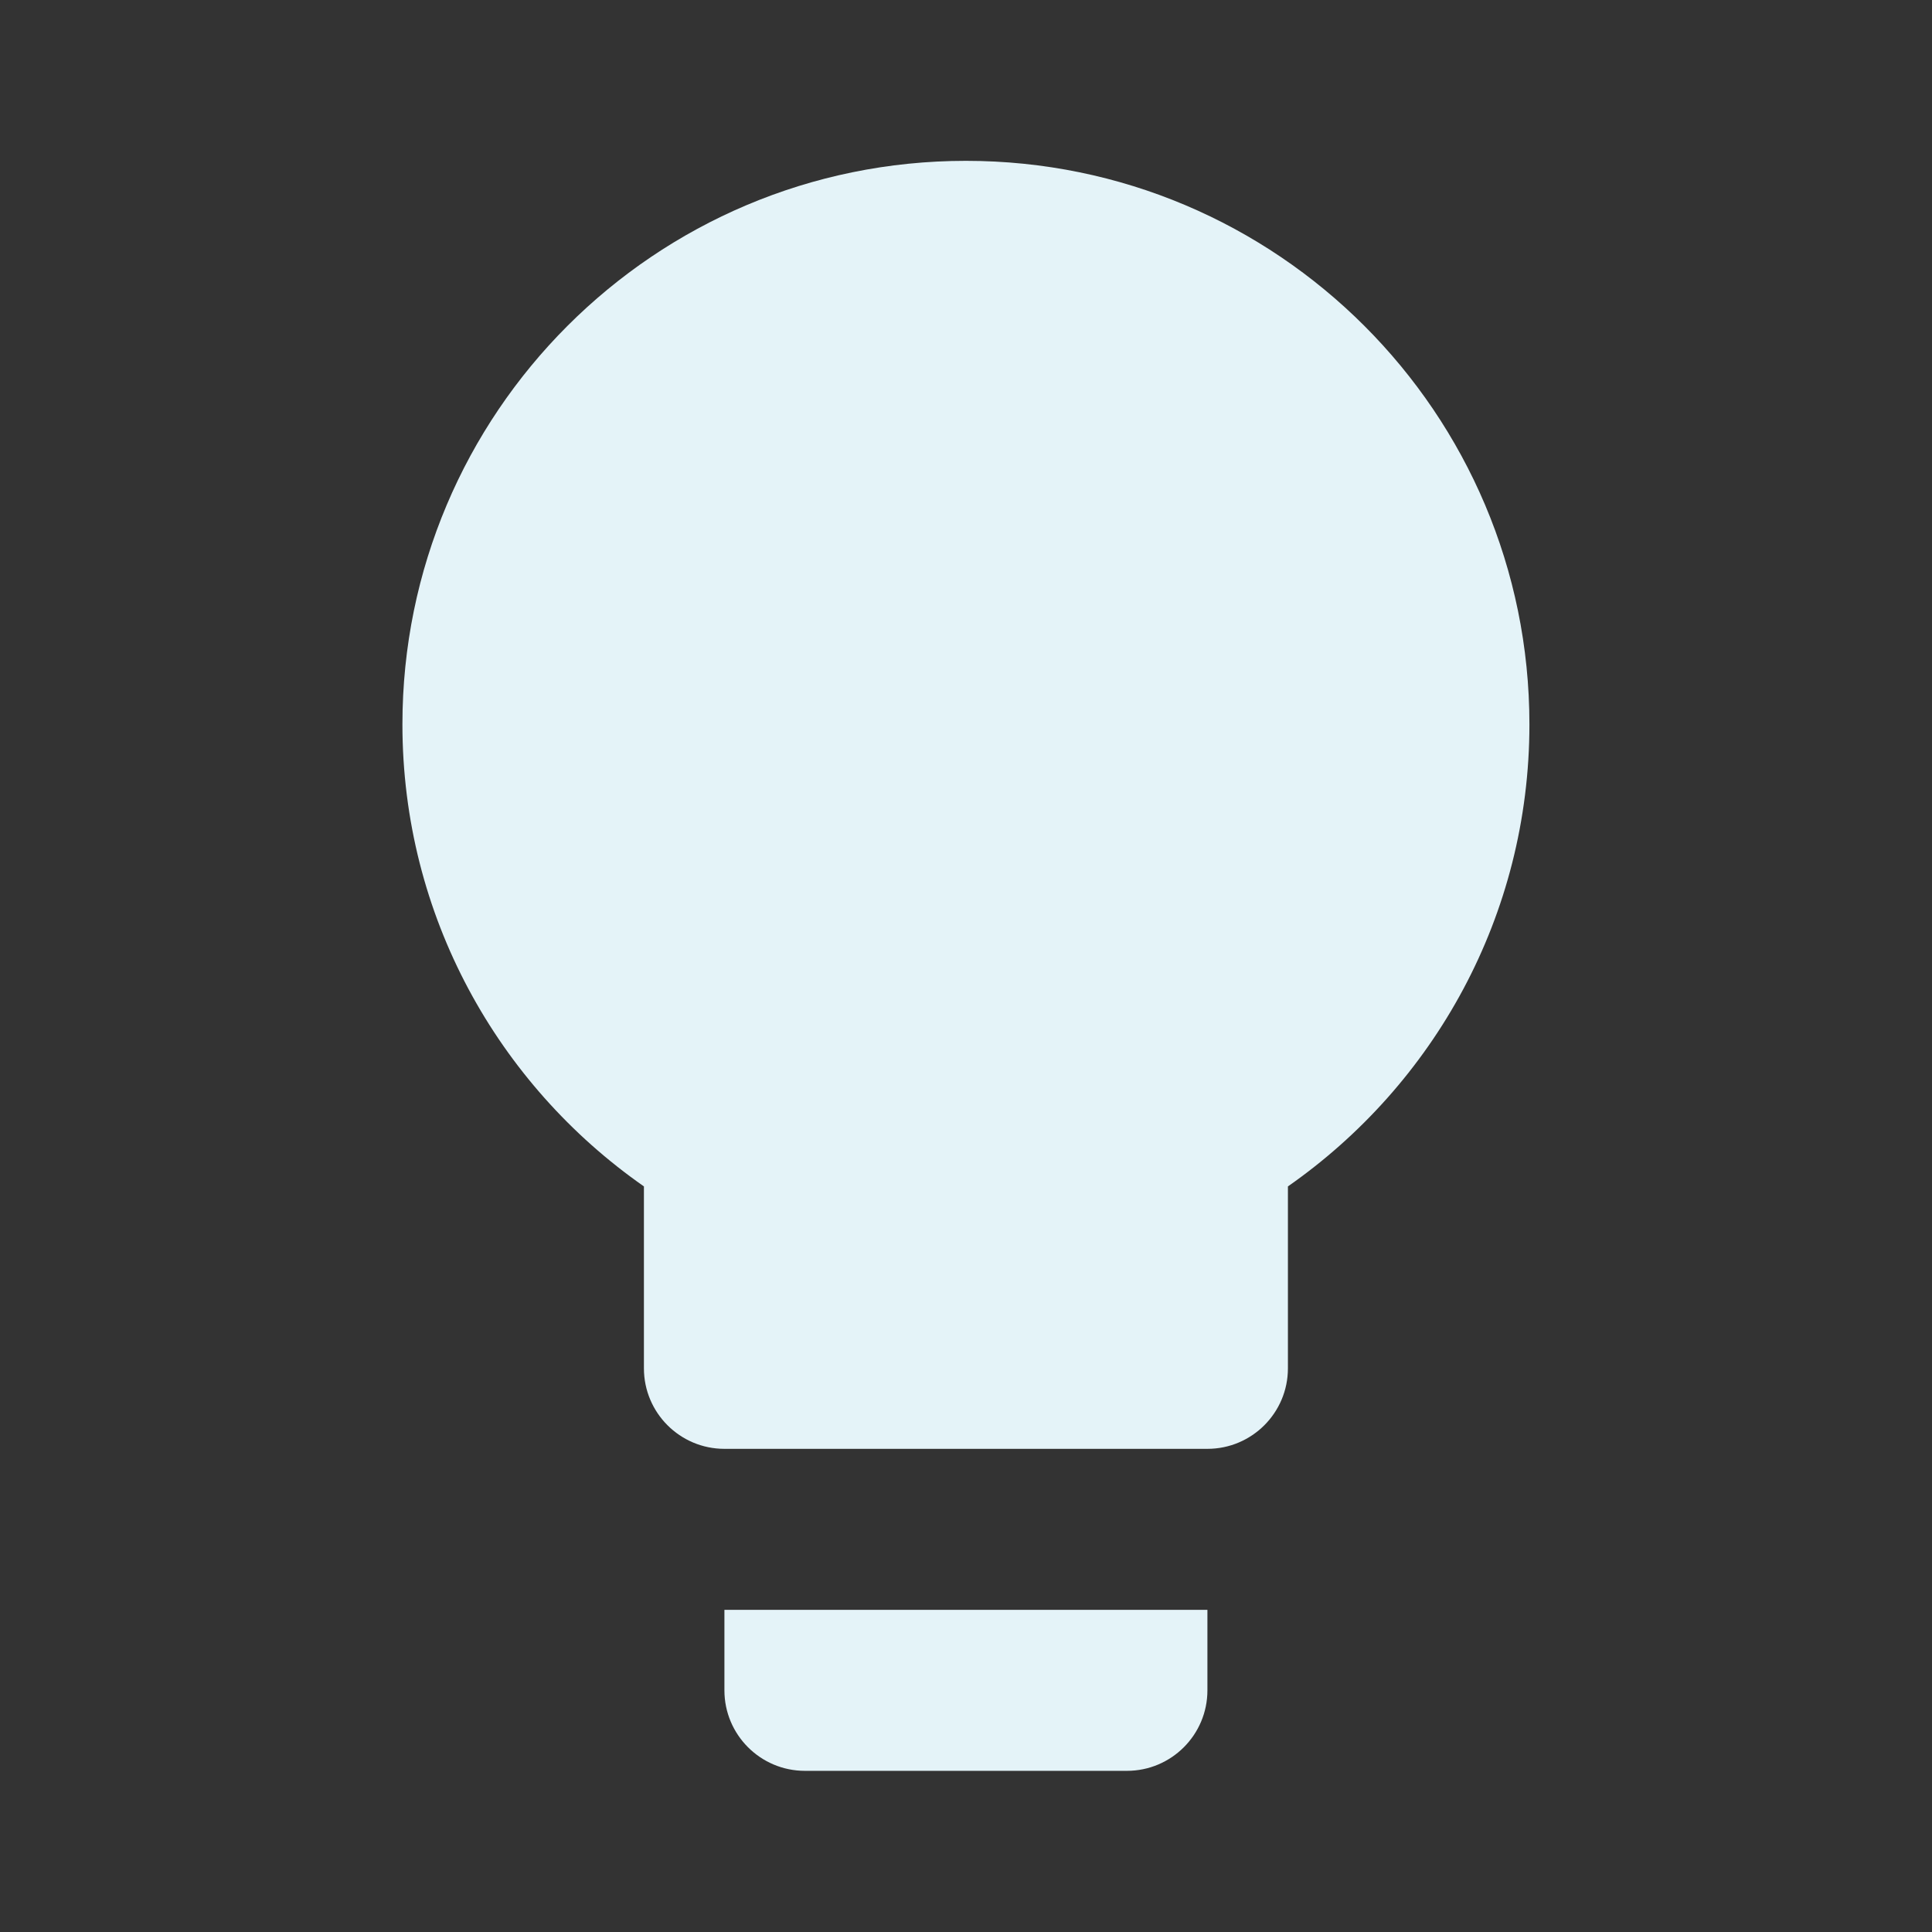 <?xml version="1.0" encoding="utf-8"?>
<!DOCTYPE svg PUBLIC "-//W3C//DTD SVG 1.1//EN" "http://www.w3.org/Graphics/SVG/1.1/DTD/svg11.dtd">
<svg xmlns="http://www.w3.org/2000/svg" xmlns:xlink="http://www.w3.org/1999/xlink" version="1.1" baseProfile="full" width="24" height="24" viewBox="0 0 24.00 24.00" enable-background="new 0 0 24.00 24.00" xml:space="preserve">
	<rect x="0" y="0" width="24.00" height="24.00" fill="#333333" stroke="none"/>
	<path fill="#E4F3F8" fill-opacity="1" stroke-width="0.2" stroke-linejoin="round" d="M 11.999,1.998C 8.133,1.998 4.999,5.132 4.999,8.998C 4.999,11.376 6.187,13.473 7.999,14.738L 7.999,16.998C 7.999,17.55 8.447,17.998 8.999,17.998L 14.999,17.998C 15.551,17.998 15.999,17.55 15.999,16.998L 15.999,14.738C 17.811,13.473 18.999,11.376 18.999,8.998C 18.999,5.132 15.865,1.998 11.999,1.998 Z M 8.999,20.998C 8.999,21.55 9.447,21.998 9.999,21.998L 13.999,21.998C 14.551,21.998 14.999,21.55 14.999,20.998L 14.999,19.998L 8.999,19.998L 8.999,20.998 Z "/>
</svg>
